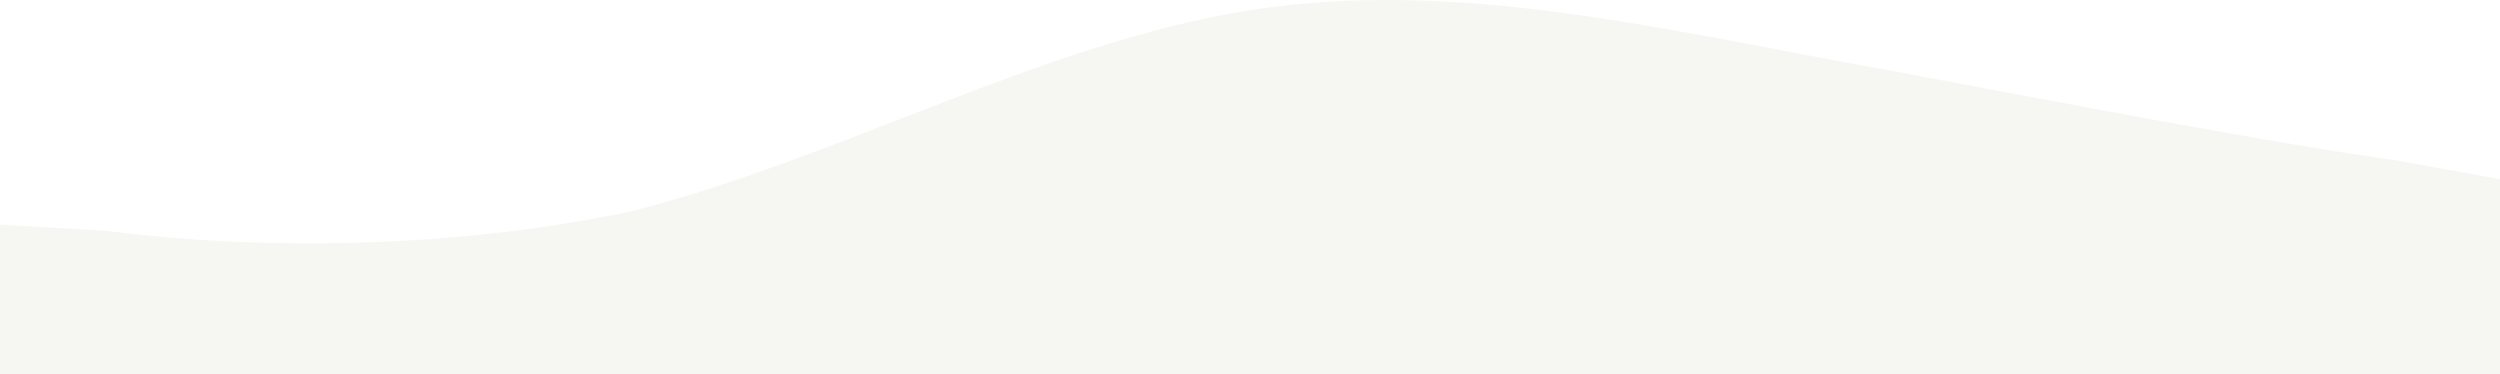 <svg width="254" height="38" viewBox="0 0 254 38" fill="none" xmlns="http://www.w3.org/2000/svg">
<path fill-rule="evenodd" clip-rule="evenodd" d="M0 22.819L11 23.479C21 24.799 42 26.119 64 21.499C85 16.219 106 4.338 127 1.038C148 -2.263 169 3.018 191 6.978C212 10.938 233 14.899 243 16.219L254 18.199V38H243C233 38 212 38 191 38C169 38 148 38 127 38C106 38 85 38 64 38C42 38 21 38 11 38H0V22.819Z" fill="#E9E8DE" fill-opacity="0.4"/>
</svg>
